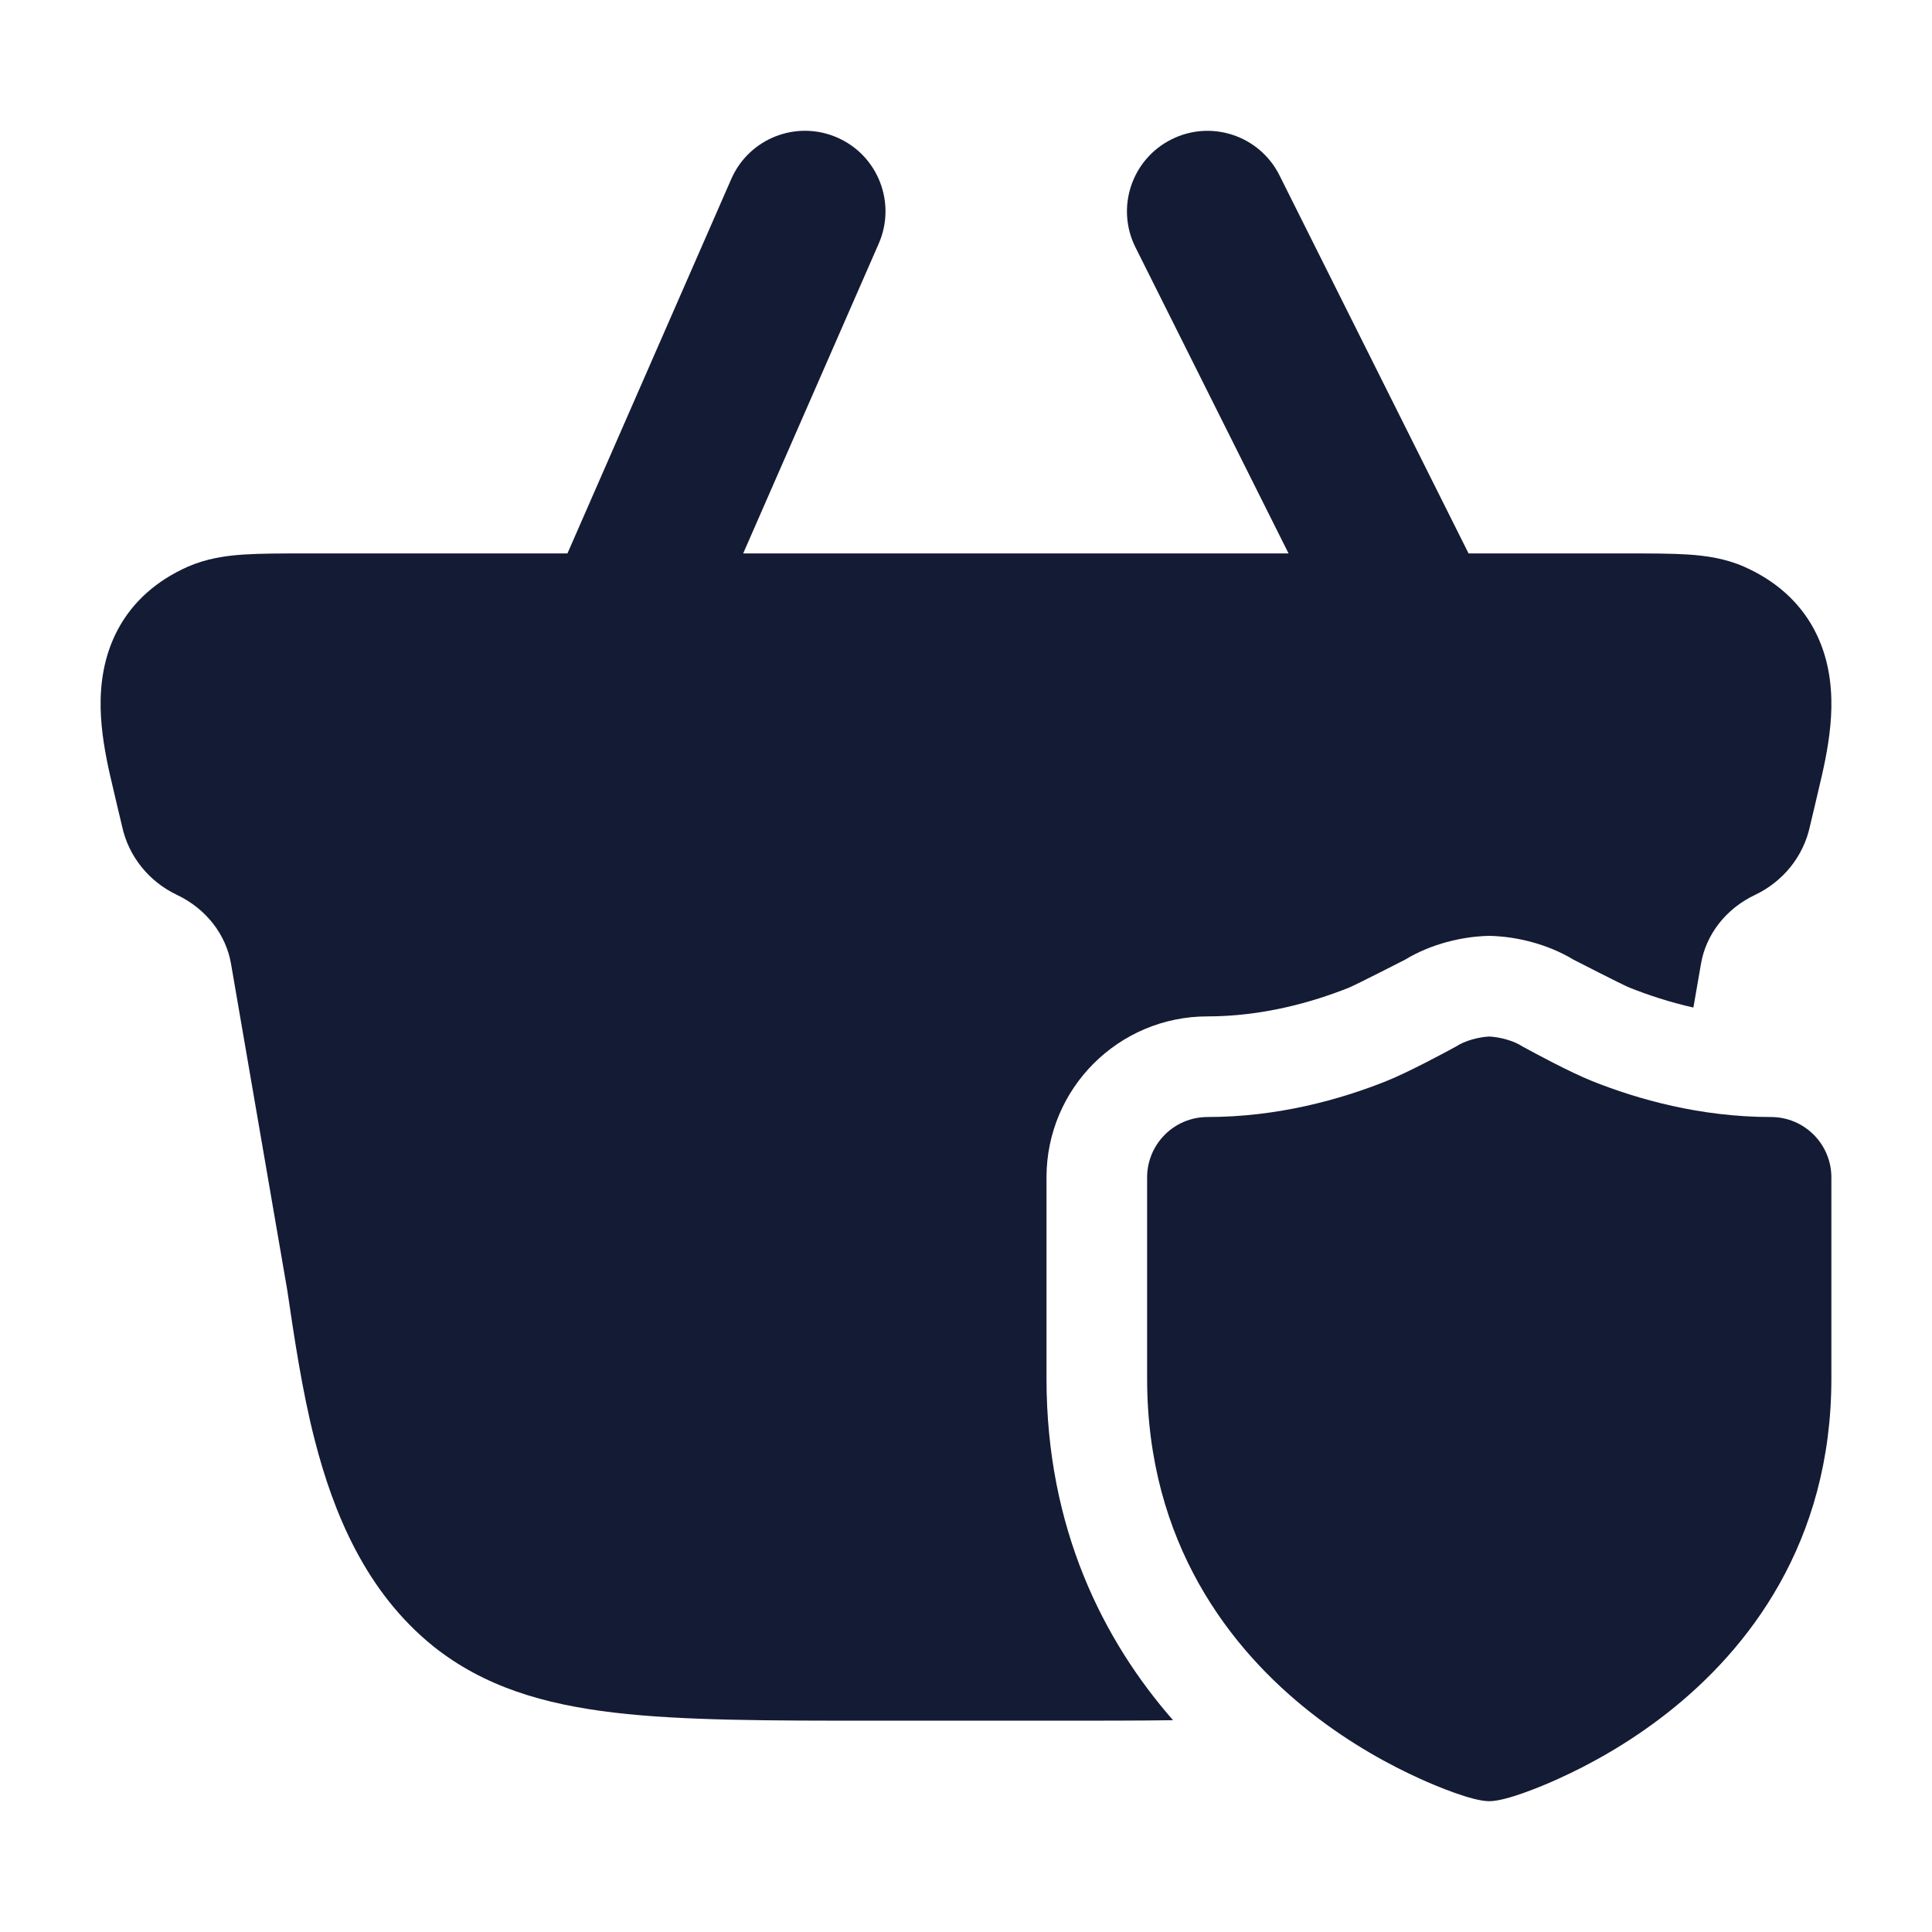 <svg width="24" height="24" viewBox="0 0 24 24" fill="none" xmlns="http://www.w3.org/2000/svg">
<path d="M14.553 1.731C15.047 1.484 15.647 1.684 15.894 2.178L18.243 6.875H20.22C20.512 6.875 20.768 6.875 20.978 6.889C21.198 6.904 21.434 6.938 21.664 7.039C22.052 7.21 22.349 7.472 22.534 7.816C22.712 8.148 22.755 8.495 22.75 8.792C22.744 9.088 22.69 9.376 22.636 9.617C22.603 9.764 22.485 10.258 22.485 10.258C22.404 10.643 22.144 10.954 21.803 11.116C21.433 11.291 21.193 11.614 21.131 11.968L21.036 12.516C20.742 12.45 20.474 12.361 20.243 12.269C20.158 12.235 19.546 11.921 19.546 11.921C19.207 11.716 18.83 11.642 18.57 11.628C18.523 11.625 18.477 11.625 18.43 11.628C18.172 11.642 17.794 11.715 17.455 11.921C17.455 11.921 16.841 12.235 16.757 12.269C16.291 12.455 15.674 12.626 15 12.626C13.895 12.626 13 13.521 13 14.626V17.126C13 18.993 13.711 20.385 14.572 21.369C14.126 21.375 13.641 21.375 13.115 21.375H10.885C9.55 21.375 8.482 21.375 7.631 21.275C6.752 21.171 6.014 20.953 5.384 20.452L5.382 20.45C4.544 19.776 4.142 18.795 3.91 17.89C3.753 17.28 3.654 16.605 3.569 16.03L2.869 11.968C2.807 11.614 2.566 11.291 2.197 11.116C1.856 10.954 1.596 10.643 1.515 10.258C1.515 10.258 1.397 9.764 1.364 9.617C1.31 9.376 1.256 9.088 1.25 8.792C1.245 8.495 1.288 8.148 1.466 7.816C1.651 7.472 1.948 7.21 2.335 7.039C2.566 6.938 2.801 6.904 3.021 6.889C3.232 6.875 3.488 6.875 3.78 6.875H7.049L9.084 2.224C9.305 1.718 9.895 1.487 10.401 1.709C10.907 1.93 11.137 2.52 10.916 3.026L9.232 6.875H16.007L14.105 3.072C13.858 2.578 14.059 1.978 14.553 1.731Z" fill="#141B34"/>
<path d="M18.5 12.876C18.631 12.883 18.802 12.926 18.915 13.001C19.065 13.083 19.498 13.317 19.779 13.43C20.344 13.656 21.122 13.876 22 13.876C22.414 13.876 22.75 14.212 22.75 14.626V17.126C22.75 19.167 21.715 20.491 20.713 21.278C20.217 21.668 19.724 21.932 19.356 22.098C19.163 22.186 18.709 22.376 18.5 22.375C18.291 22.376 17.837 22.186 17.644 22.098C17.276 21.932 16.783 21.668 16.287 21.278C15.284 20.491 14.25 19.167 14.25 17.126V14.626C14.25 14.212 14.586 13.876 15 13.876C15.878 13.876 16.656 13.656 17.221 13.43C17.502 13.317 17.936 13.082 18.086 13.001C18.199 12.926 18.369 12.883 18.5 12.876Z" fill="#141B34"/>
</svg>
